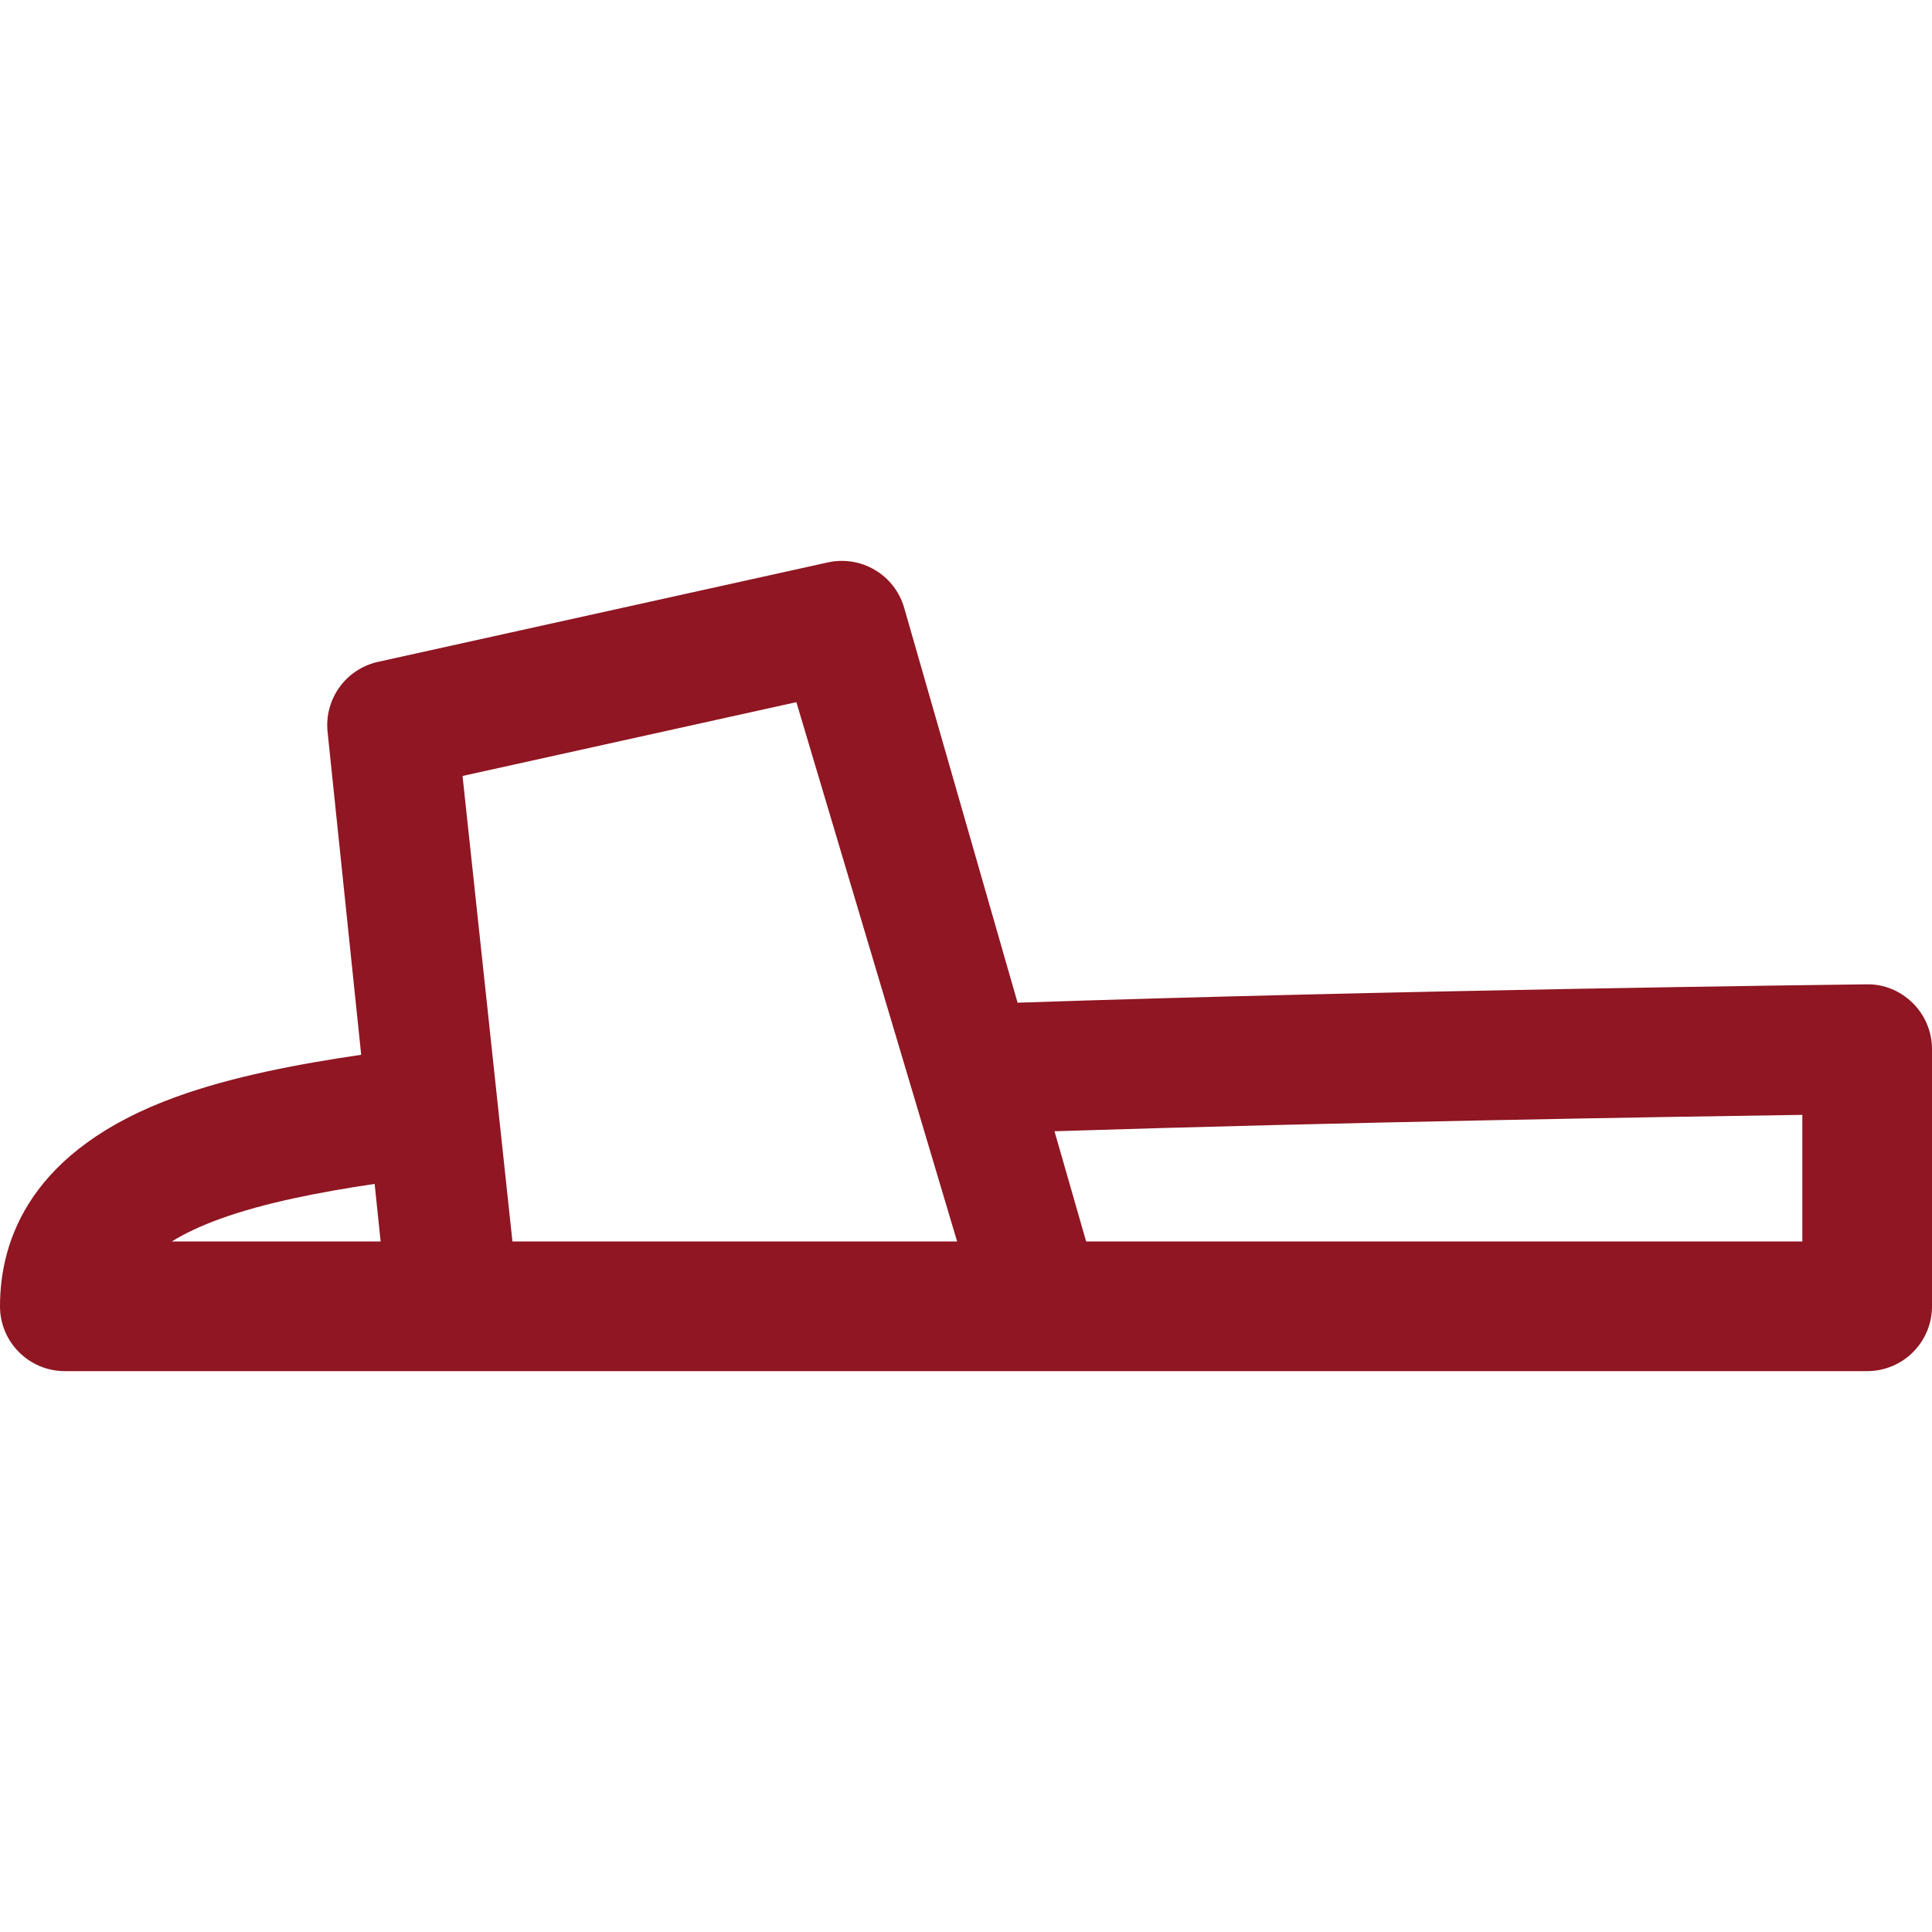 <?xml version="1.0" encoding="iso-8859-1"?>
<!-- Generator: Adobe Illustrator 18.0.0, SVG Export Plug-In . SVG Version: 6.00 Build 0)  -->
<!DOCTYPE svg PUBLIC "-//W3C//DTD SVG 1.1//EN" "http://www.w3.org/Graphics/SVG/1.1/DTD/svg11.dtd">
<svg xmlns="http://www.w3.org/2000/svg" xmlns:xlink="http://www.w3.org/1999/xlink" version="1.1" id="Capa_1" x="0px" y="0px" viewBox="0 0 298 298" style="enable-background:new 0 0 298 298;" xml:space="preserve" width="512px" height="512px">
<path d="M295.029,154.712c-1.901-1.878-4.449-2.951-7.148-2.886c-4.431,0.053-73.391,0.895-130.926,2.835l-17.49-60.909  c-1.458-5.077-6.617-8.14-11.77-7.005l-69.38,15.337c-4.964,1.098-8.314,5.744-7.788,10.8l5.185,49.81  c-9.977,1.459-19.985,3.391-28.543,6.49C4.714,177.316,0,191.24,0,201.489c0,5.523,4.478,10,10,10h278c5.522,0,10-4.477,10-10  v-39.664C298,159.152,296.93,156.591,295.029,154.712z M79.04,191.489l-7.696-71.802l51.492-11.383l24.794,83.185H79.04z   M33.98,187.988c6.765-2.45,15.178-4.094,23.806-5.38l0.925,8.881H26.504C28.394,190.311,30.833,189.128,33.98,187.988z   M278,191.489H167.53l-4.882-17.001c44.237-1.414,94.327-2.226,115.352-2.527V191.489z" fill="#8F1622"/>
<g>
</g>
<g>
</g>
<g>
</g>
<g>
</g>
<g>
</g>
<g>
</g>
<g>
</g>
<g>
</g>
<g>
</g>
<g>
</g>
<g>
</g>
<g>
</g>
<g>
</g>
<g>
</g>
<g>
</g>
</svg>
